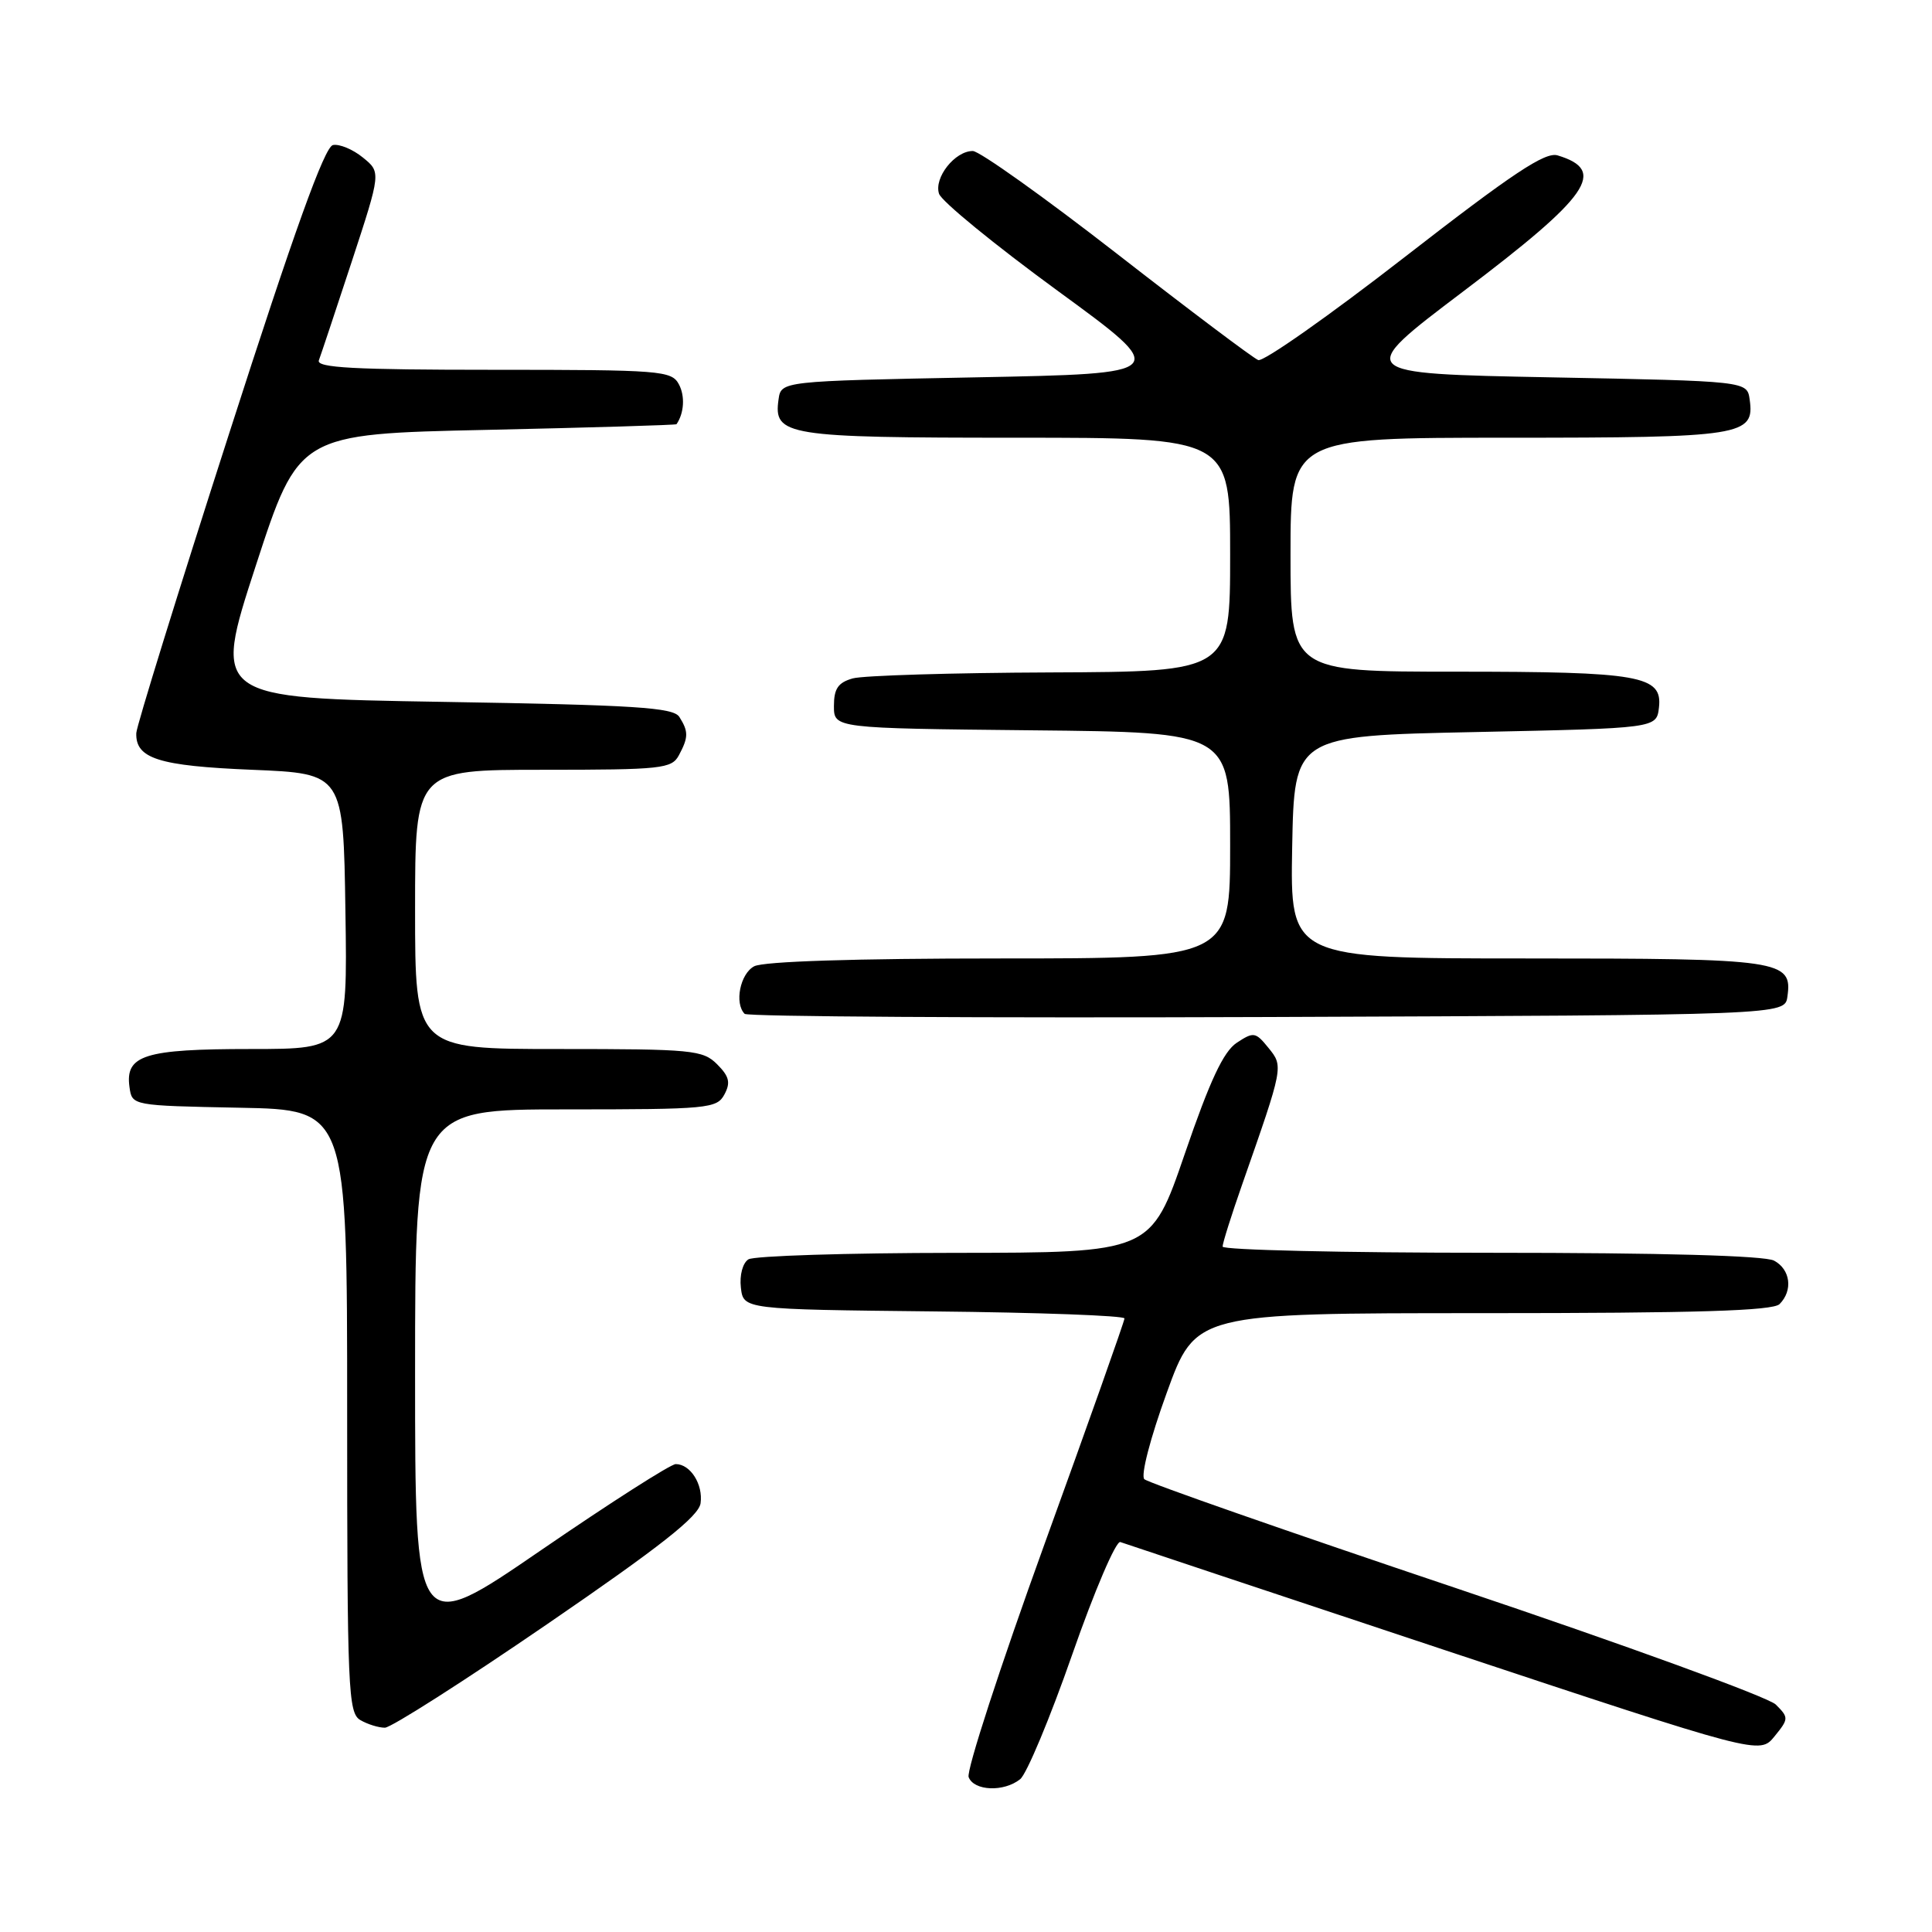 <?xml version="1.0" encoding="UTF-8" standalone="no"?>
<!DOCTYPE svg PUBLIC "-//W3C//DTD SVG 1.1//EN" "http://www.w3.org/Graphics/SVG/1.1/DTD/svg11.dtd" >
<svg xmlns="http://www.w3.org/2000/svg" xmlns:xlink="http://www.w3.org/1999/xlink" version="1.1" viewBox="0 0 256 256">
 <g >
 <path fill="currentColor"
d=" M 135.18 235.75 C 136.04 235.06 139.15 227.62 142.08 219.22 C 145.01 210.82 147.88 204.12 148.45 204.33 C 149.03 204.54 168.32 210.96 191.33 218.61 C 233.16 232.50 233.16 232.50 235.13 230.08 C 237.03 227.75 237.03 227.59 235.30 225.86 C 234.31 224.88 215.28 217.95 193.00 210.46 C 170.72 202.97 152.11 196.47 151.63 196.00 C 151.13 195.52 152.42 190.55 154.59 184.58 C 158.42 174.00 158.42 174.00 196.51 174.00 C 224.80 174.00 234.91 173.69 235.80 172.80 C 237.60 171.00 237.25 168.20 235.07 167.04 C 233.84 166.38 220.17 166.00 197.57 166.00 C 178.00 166.00 162.00 165.63 162.00 165.18 C 162.00 164.72 163.17 161.01 164.60 156.93 C 170.09 141.25 170.08 141.32 168.07 138.84 C 166.37 136.74 166.11 136.70 163.88 138.17 C 162.12 139.33 160.32 143.17 157.00 152.86 C 152.50 165.99 152.50 165.99 126.50 166.01 C 112.20 166.02 99.90 166.41 99.17 166.87 C 98.41 167.35 97.98 168.97 98.17 170.61 C 98.50 173.50 98.50 173.50 123.75 173.77 C 137.64 173.91 149.00 174.33 149.00 174.70 C 149.00 175.06 144.22 188.55 138.38 204.66 C 132.55 220.77 128.03 234.64 128.35 235.48 C 129.06 237.32 133.02 237.48 135.18 235.75 Z  M 72.50 215.21 C 87.53 204.91 92.58 200.93 92.83 199.19 C 93.18 196.69 91.48 194.00 89.54 194.00 C 88.87 194.00 80.83 199.14 71.66 205.43 C 55.00 216.86 55.00 216.86 55.00 181.93 C 55.00 147.00 55.00 147.00 74.96 147.00 C 93.83 147.00 94.99 146.89 95.99 145.02 C 96.83 143.45 96.63 142.63 95.02 141.02 C 93.13 139.13 91.74 139.00 74.00 139.00 C 55.00 139.00 55.00 139.00 55.00 120.50 C 55.00 102.00 55.00 102.00 71.96 102.00 C 87.71 102.00 89.00 101.86 89.96 100.07 C 91.23 97.70 91.24 96.93 90.02 95.00 C 89.23 93.74 84.23 93.42 58.63 93.00 C 28.18 92.50 28.18 92.50 33.88 75.00 C 39.58 57.50 39.58 57.50 64.54 56.96 C 78.27 56.66 89.56 56.32 89.64 56.21 C 90.65 54.75 90.79 52.48 89.96 50.93 C 88.99 49.11 87.61 49.00 65.36 49.00 C 46.92 49.00 41.89 48.73 42.25 47.75 C 42.51 47.06 44.47 41.17 46.61 34.66 C 50.49 22.82 50.49 22.82 48.08 20.87 C 46.76 19.79 44.97 19.05 44.12 19.22 C 43.01 19.43 38.99 30.61 30.34 57.51 C 23.61 78.40 18.09 96.23 18.06 97.13 C 17.94 100.51 21.00 101.49 33.40 102.00 C 45.50 102.50 45.50 102.50 45.77 120.75 C 46.05 139.00 46.05 139.00 33.21 139.00 C 19.12 139.00 16.56 139.81 17.16 144.06 C 17.50 146.50 17.50 146.50 31.75 146.78 C 46.00 147.05 46.00 147.05 46.00 186.98 C 46.00 223.94 46.13 226.98 47.75 227.92 C 48.71 228.48 50.17 228.93 51.00 228.93 C 51.83 228.92 61.50 222.75 72.50 215.21 Z  M 236.84 132.06 C 237.53 127.21 236.08 127.00 202.28 127.00 C 170.95 127.00 170.95 127.00 171.22 112.25 C 171.50 97.50 171.50 97.50 195.50 97.00 C 219.50 96.50 219.50 96.50 219.82 93.75 C 220.30 89.52 217.35 89.00 192.93 89.00 C 171.00 89.00 171.00 89.00 171.00 73.50 C 171.00 58.00 171.00 58.00 199.81 58.00 C 230.90 58.00 232.52 57.74 231.84 52.94 C 231.50 50.50 231.50 50.50 205.50 50.00 C 179.50 49.50 179.50 49.50 193.80 38.68 C 210.66 25.94 212.99 22.58 206.39 20.59 C 204.74 20.09 200.43 22.96 186.12 34.07 C 176.12 41.84 167.39 47.98 166.72 47.71 C 166.05 47.45 157.62 41.11 148.00 33.62 C 138.38 26.14 129.78 20.01 128.90 20.01 C 126.53 20.00 123.72 23.56 124.43 25.68 C 124.76 26.68 131.82 32.45 140.10 38.50 C 155.17 49.50 155.17 49.50 129.33 50.00 C 103.50 50.50 103.50 50.50 103.16 52.94 C 102.48 57.73 104.13 58.00 134.69 58.00 C 163.00 58.00 163.00 58.00 163.00 73.50 C 163.00 89.00 163.00 89.00 139.25 89.10 C 126.19 89.15 114.38 89.51 113.00 89.89 C 111.05 90.44 110.50 91.25 110.50 93.55 C 110.50 96.50 110.50 96.50 136.75 96.77 C 163.00 97.03 163.00 97.03 163.00 112.02 C 163.00 127.00 163.00 127.00 132.43 127.00 C 113.28 127.00 101.15 127.39 99.93 128.04 C 98.07 129.03 97.29 132.95 98.67 134.34 C 99.04 134.71 130.21 134.90 167.92 134.76 C 236.50 134.50 236.50 134.50 236.84 132.06 Z "/>
</g>
</svg>